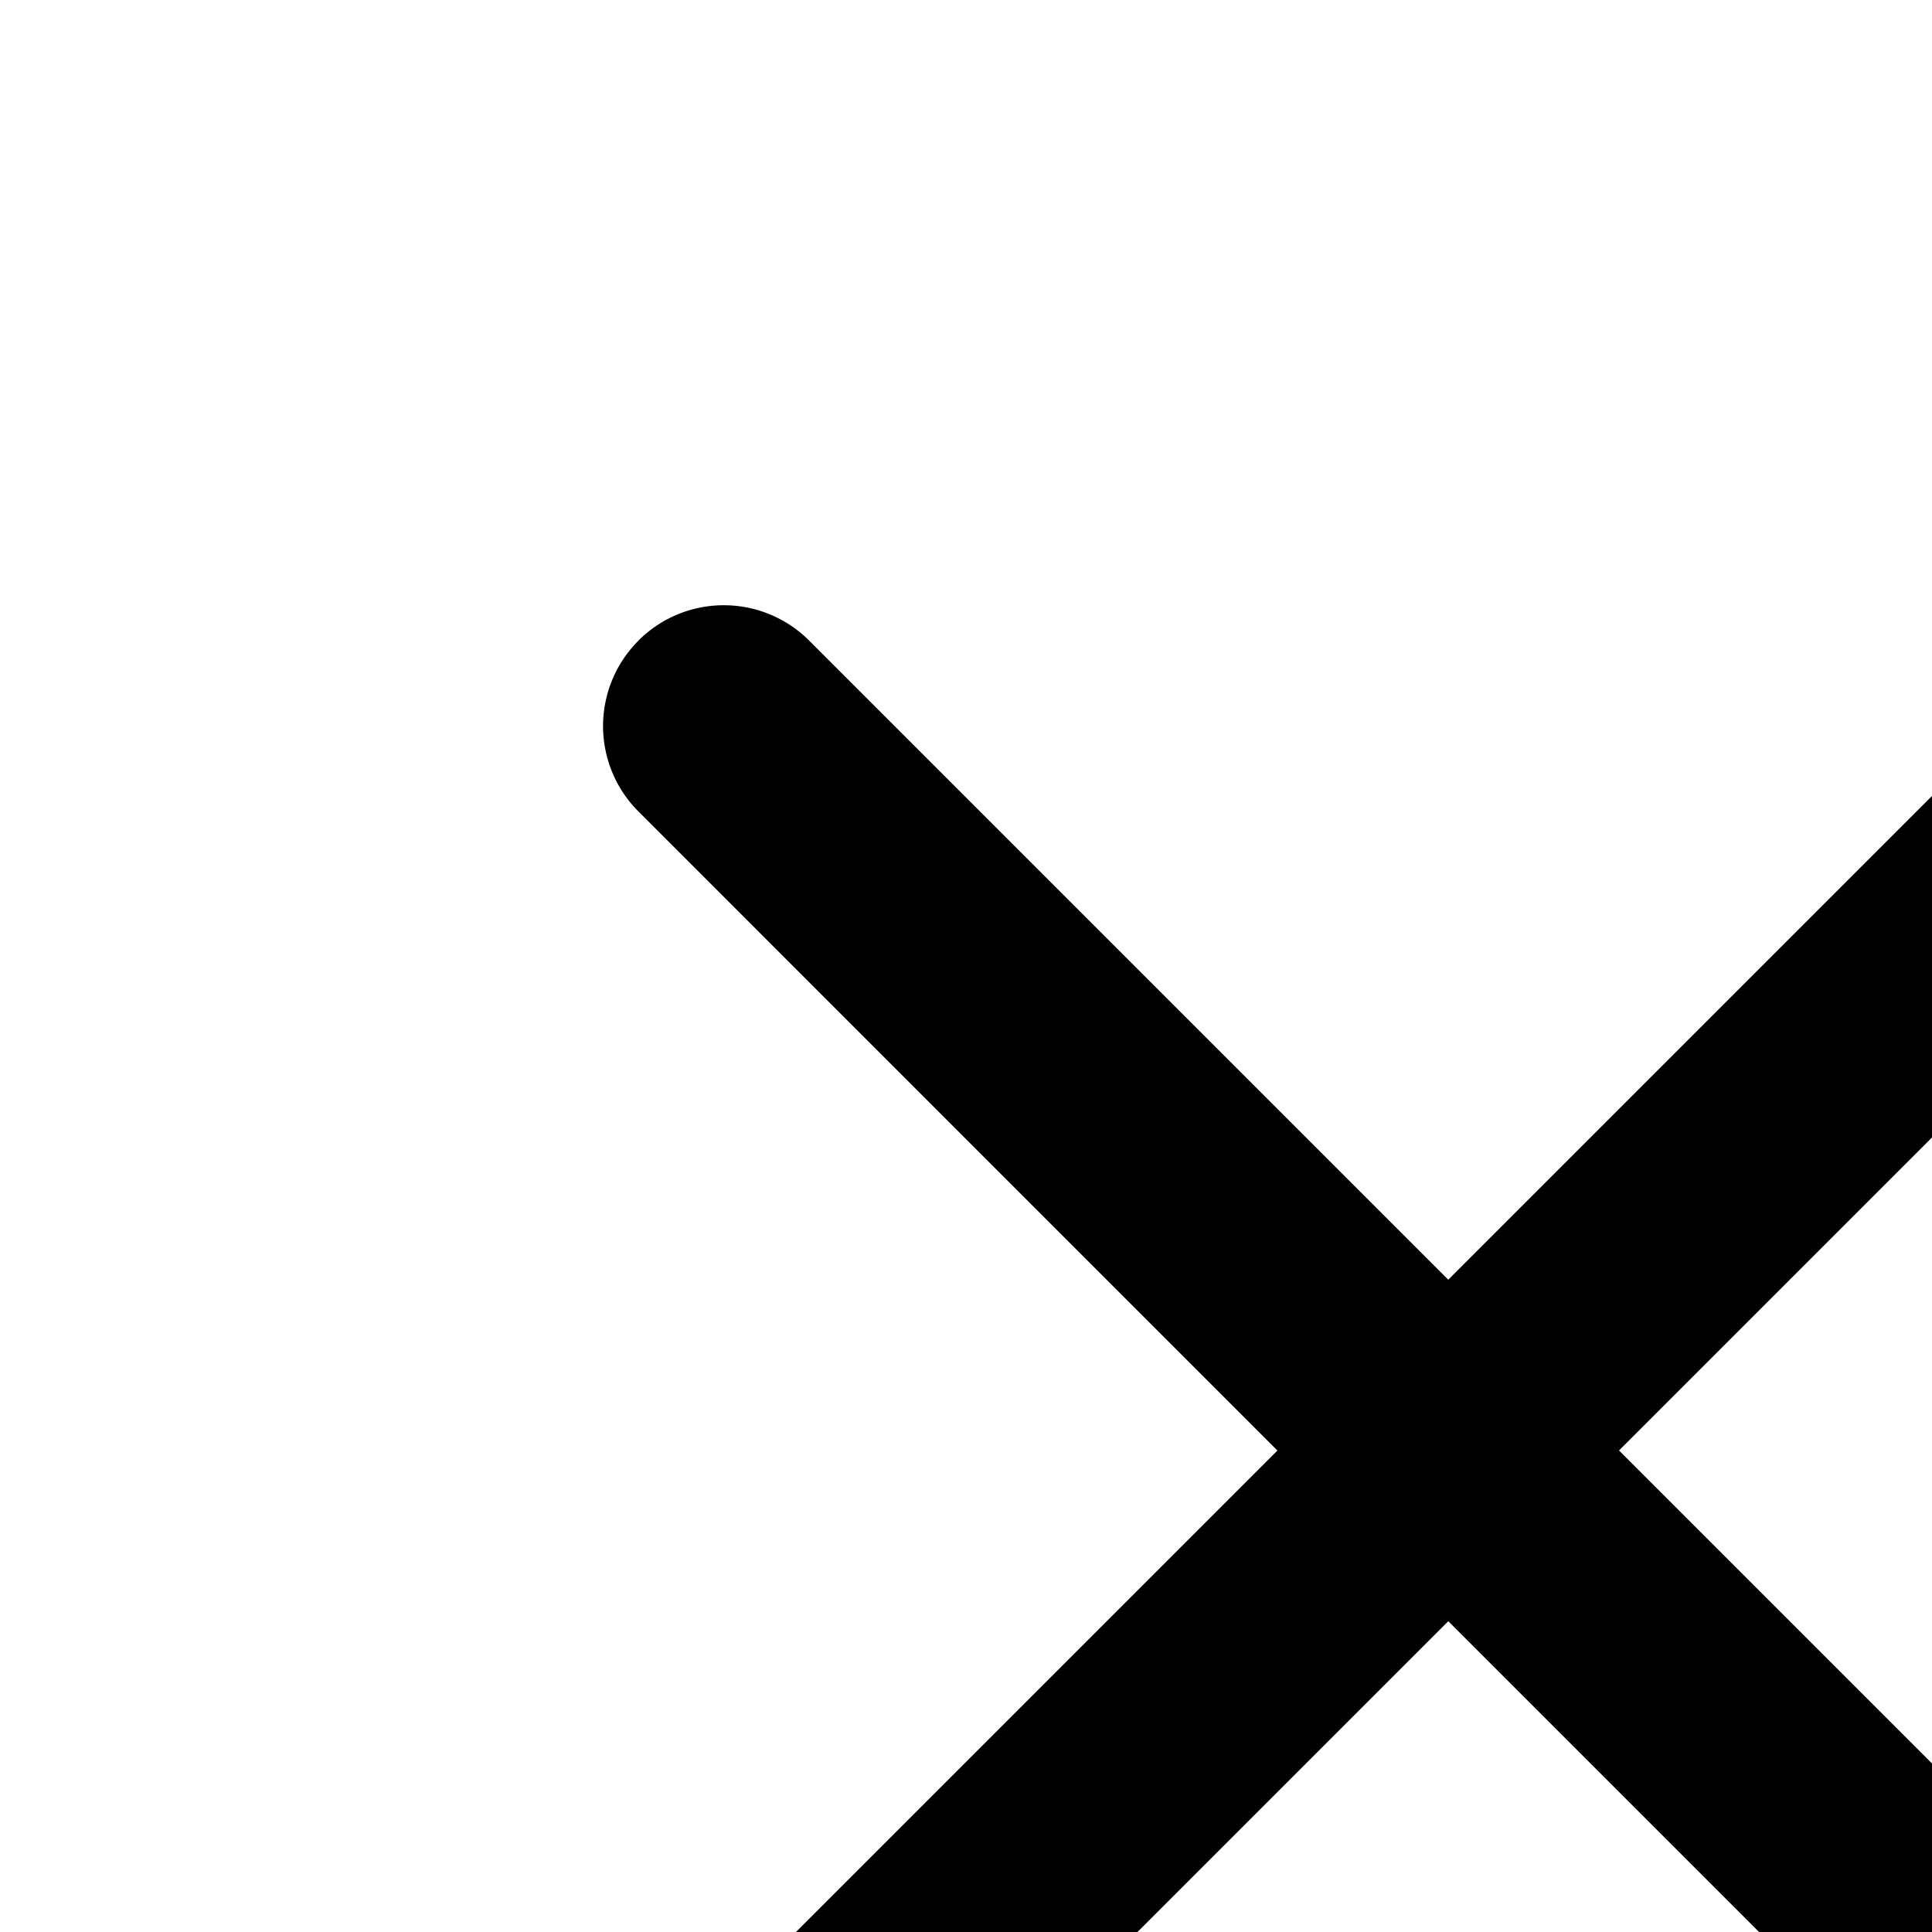 <svg xmlns="http://www.w3.org/2000/svg" viewBox="0 0 16 16"><path d="M5.287 5.305a1 1 0 0 1 1.414 0l5.293 5.293 5.293-5.293a1 1 0 0 1 1.438 1.39l-.024.024-5.293 5.293 5.293 5.293a1 1 0 0 1-1.414 1.414l-5.293-5.293L6.7 18.72a1 1 0 0 1-1.414-1.414l5.293-5.293L5.287 6.72a1 1 0 0 1 0-1.414z"/></svg>